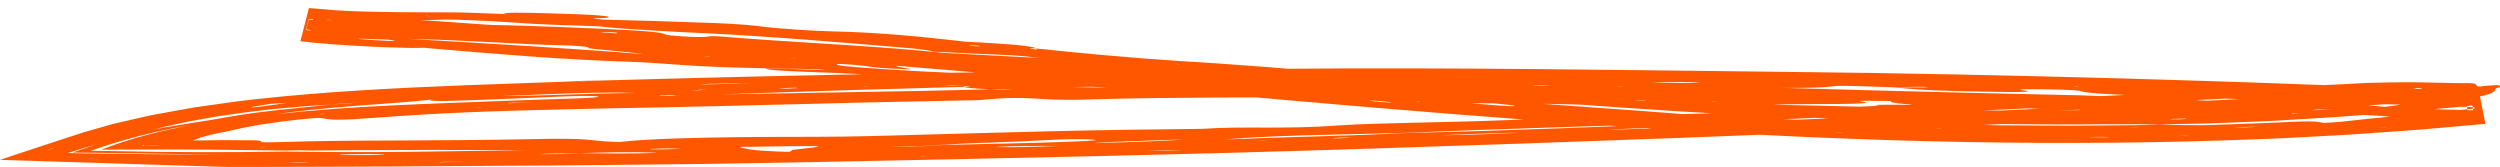 <svg width="299" height="20" viewBox="0 0 299 20" fill="none" xmlns="http://www.w3.org/2000/svg">
<path d="M268.546 12.899C268.466 13.021 268.218 12.976 268.029 12.99C267.949 12.996 267.862 12.998 267.782 13.004C267.549 13.15 267.265 13.167 266.93 13.07L266.865 13.043L266.916 13.079C266.916 13.178 266.865 13.283 266.61 13.294C265.038 13.357 263.458 13.473 261.894 13.286C261.69 13.261 261.639 13.2 261.704 13.117C261.733 13.079 261.952 13.125 261.886 13.043L261.675 13.101C261.369 13.161 260.969 13.189 260.773 13.291C260.387 13.493 260.161 13.6 260.023 13.247L259.535 13.297C259.484 13.402 259.477 13.531 259.091 13.479C258.968 13.462 258.888 13.396 258.96 13.349C259.099 13.255 259.332 13.291 259.535 13.294C258.822 13.112 258.174 13.123 257.73 13.33C257.556 13.412 257.308 13.498 257.25 13.597C256.893 14.197 255.765 14.263 254.637 14.359C254.309 14.387 254.157 14.299 253.945 14.249C253.632 14.174 253.363 14.086 253.225 14.34C253.174 14.426 252.905 14.376 252.868 14.296C252.795 14.149 252.781 13.998 252.73 13.788C251.98 14.155 251.129 14.207 250.153 14.169C249.804 14.155 249.447 14.169 249.091 14.185L248.552 14.219L248.421 14.227L248.356 14.232H248.319H247.984C247.002 14.219 246.019 14.207 245.037 14.194C241.79 14.149 240.808 14.056 239.847 13.945C241.834 13.915 243.756 13.879 242.868 13.738C239.258 13.705 241.135 13.887 239.563 13.931C234.483 13.871 228.813 13.68 224.06 13.68C216.658 13.655 209.627 13.556 203.193 13.032C202.923 13.009 200.711 12.99 199.408 12.971C201.009 13.043 203.367 13.109 202.647 13.2C202.552 13.211 202.072 13.216 201.693 13.208C198.811 13.145 199.16 13.059 198.556 12.979C195.077 12.755 191.736 12.593 188.476 12.502C185.215 12.405 182.042 12.383 178.912 12.364C176.095 12.35 173.315 12.333 173.016 12.076H175.76C175.928 12.041 178.148 12.104 176.59 11.988L175.418 12.049L172.732 12.057C166.109 11.836 159.384 11.822 152.811 11.257C152.629 11.243 150.912 11.196 150.307 11.193C143.742 11.179 136.326 10.685 129.178 10.296C128.421 10.235 129.775 10.216 127.519 10.128L129.04 10.293C128.821 10.36 128.327 10.426 125.823 10.268C122.314 10.053 119.083 9.777 115.203 9.678C111.324 9.573 108.311 9.515 105.734 9.101C104.329 8.877 99.919 8.725 96.891 8.609C93.71 8.491 91.352 8.353 91.636 8.19L94.351 8.237C95.653 8.286 97.218 8.364 98.194 8.38C99.096 8.397 98.361 8.314 97.364 8.281C96.141 8.239 95.195 8.234 94.132 8.215L91.337 8.159C88.142 8.077 85.471 8.071 80.376 7.687C79.146 7.599 77.115 7.45 76.293 7.425C71.824 7.282 67.559 7.047 63.395 6.749C59.232 6.445 55.163 6.095 51.08 5.75L49.508 5.537L50.775 5.739C48.511 5.758 45.228 5.639 42.142 5.454C40.599 5.36 39.107 5.253 37.826 5.134C37.186 5.076 36.589 5.015 36.072 4.952L35.977 4.941L35.926 4.935C36.385 3.166 34.907 8.894 36.946 0.969H36.96H36.982L37.178 0.982C37.309 0.991 37.433 0.999 37.55 1.007C37.79 1.024 38.008 1.043 38.197 1.062C40.454 1.297 42.827 1.388 45.49 1.421C48.147 1.485 51.102 1.465 54.494 1.482C55.891 1.496 58.199 1.603 60.084 1.667L60.87 1.711L60.36 1.664C60.113 1.573 60.666 1.532 61.721 1.518C62.777 1.512 64.32 1.551 66.059 1.601C71.649 1.75 73.804 1.979 72.421 2.147C72.057 2.194 69.611 2.12 72.173 2.346C74.131 2.398 76.133 2.451 78.149 2.506C80.158 2.575 82.181 2.644 84.197 2.713C86.352 2.779 88.972 2.904 90.559 3.108C93.63 3.497 97.692 3.71 99.671 3.757C102.553 3.817 105.188 3.986 107.743 4.198C110.305 4.408 112.78 4.681 115.334 4.966L114.621 4.938L115.495 4.985C119.476 5.2 123.537 5.435 123.923 5.794C123.646 5.783 123.122 5.752 123.144 5.763C123.21 5.799 123.508 5.852 123.719 5.896L124.665 6.001L123.952 5.91C123.938 5.871 123.952 5.835 123.974 5.799C129.426 6.384 135.052 6.895 140.853 7.284C142.49 7.395 143.888 7.458 145.562 7.58C155.926 8.322 156.814 8.419 156.909 8.891C156.909 8.913 158.248 9.048 159.02 9.134C163.023 9.44 160.475 9.106 160.941 9.068C163.088 8.891 164.959 8.999 172.128 9.73C174.69 9.998 176.998 10.199 179.305 10.376C181.612 10.556 183.912 10.704 186.474 10.837C188.869 10.964 189.371 11.099 189.233 11.171L188.621 11.16L189.422 11.19C192.566 11.384 195.973 11.489 198.891 11.754C208.128 12.54 216.934 12.805 225.923 12.968C226.775 12.982 228.194 13.081 229.352 13.139C228.966 13.164 226.746 13.112 228.529 13.225L229.432 13.145C242.103 13.633 255.299 13.584 269.114 13.048C271.61 12.976 274.099 12.813 276.64 12.692C279.18 12.582 281.713 12.388 284.289 12.223C279.296 12.902 274.398 13.305 274.085 13.606C275.453 13.526 276.683 13.454 277.79 13.39C278.896 13.327 279.886 13.266 280.752 13.189C282.492 13.048 283.816 12.929 284.828 12.822C285.84 12.714 286.553 12.617 287.077 12.521C287.601 12.421 287.936 12.306 288.212 12.181C288.671 11.972 288.525 11.867 293.184 11.392C293.504 11.359 293.81 11.328 294.108 11.298C294.261 11.284 294.406 11.268 294.552 11.254L294.661 11.243L294.712 11.237H294.727C295.025 12.745 294.057 7.867 295.404 14.613H295.374L295.149 14.605C294.552 14.583 293.991 14.564 293.46 14.544C292.405 14.503 291.473 14.456 290.658 14.409C289.013 14.312 287.798 14.202 286.808 14.075C285.803 13.945 284.035 13.763 281.698 13.727C274.5 13.644 265.489 13.109 258.793 13.186C255.43 13.216 250.685 13.084 246.521 12.927C242.555 12.772 239.876 12.648 234.927 12.629C228.711 12.617 225.472 12.369 226.222 12.032L226.811 12.01L226.076 12.024C225.225 12.013 224.373 12.002 223.514 11.991C223.179 11.996 222.866 12.005 222.495 12.007C222.452 12.007 222.058 11.983 221.833 11.969L222.83 11.95C217.4 11.751 215.137 11.839 216.803 12.041C219.329 12.35 216.592 12.281 211.796 12.154C206.81 12.01 201.65 11.983 196.133 11.972H193.476C192.326 11.668 187.093 11.731 183.133 11.748C175.629 11.784 179.225 11.298 172.332 11.395C168.3 11.455 167.077 11.671 160.912 11.662C155.737 11.673 150.373 11.635 145.118 11.668C139.863 11.707 134.71 11.742 129.971 11.905C123.661 12.115 123.632 11.328 117.059 11.977C110.472 12.118 103.878 12.228 97.313 12.411C89.227 12.604 81.642 12.813 73.338 12.951C69.728 13.026 65.797 13.112 61.7 13.23C57.594 13.346 53.366 13.515 49.181 13.785C44.915 14.064 42.717 14.254 41.32 14.304C39.922 14.351 39.362 14.282 38.474 14.133C38.299 14.105 38.205 14.069 37.186 14.155C35.897 14.277 34.449 14.434 33.503 14.566C33.132 14.622 32.695 14.685 32.207 14.757C31.96 14.793 31.705 14.829 31.436 14.867C31.297 14.887 31.166 14.906 31.021 14.925C30.853 14.947 30.839 14.956 30.737 14.972C30.118 15.091 29.383 15.212 28.925 15.32C27.898 15.533 27.171 15.731 26.617 15.828C26.181 15.897 25.78 15.982 25.402 16.071C25.016 16.154 24.674 16.245 24.361 16.341C24.041 16.432 23.757 16.526 23.509 16.626L23.145 16.766L23.058 16.802C23.102 16.802 23.167 16.802 23.226 16.802L23.575 16.797C25.453 16.772 27.054 16.742 28.466 16.775C29.026 16.788 29.776 16.772 30.308 16.78C30.832 16.788 31.239 16.819 31.225 16.935C31.225 16.957 31.246 16.973 31.312 16.987C31.356 16.993 31.356 16.998 31.457 17.004C31.552 17.009 31.654 17.012 31.77 17.015C32.236 17.023 32.877 17.015 33.568 16.993C37.848 16.841 42.768 16.819 47.819 16.802C52.871 16.772 58.046 16.755 62.82 16.653C71.649 16.446 69.706 16.863 74.08 16.985C75.769 16.777 78.418 16.626 81.89 16.529C85.362 16.43 89.656 16.366 94.642 16.369C96.782 16.369 98.871 16.358 100.974 16.333C103.078 16.303 105.203 16.253 107.415 16.189C113.391 16.013 119.41 15.858 125.459 15.704C131.507 15.557 137.599 15.469 143.735 15.411C149.041 15.052 153.27 15.502 160.199 14.997C164.42 14.691 173.074 14.657 179.836 14.381C183.876 14.224 187.995 14.072 192.093 13.931C196.191 13.78 200.267 13.65 204.219 13.562C205.879 13.526 207.458 13.47 208.979 13.41C210.5 13.344 211.971 13.266 213.426 13.189C216.345 13.032 219.205 12.869 222.335 12.755C226.36 12.615 230.392 12.441 234.432 12.264C238.471 12.085 242.511 11.916 246.543 11.723C254.608 11.328 262.658 10.953 270.606 10.547C274.027 10.376 277.448 10.208 280.868 10.037L283.11 9.918L283.343 9.912L283.809 9.901L285.68 9.86C286.931 9.835 288.183 9.824 289.442 9.846C291.306 9.879 293.191 9.951 295.061 9.945C295.469 9.945 296.059 9.945 296.117 10.103C296.284 10.531 296.808 10.288 297.209 10.268C297.645 10.249 298.067 10.21 298.504 10.183C298.679 10.172 298.861 10.161 298.948 10.257C299.021 10.332 299.028 10.448 298.897 10.464C298.271 10.539 298.49 10.809 298.249 10.972C297.565 11.436 296.393 11.574 295.294 11.707C293.22 11.958 291.029 12.043 288.911 12.226C287.412 12.355 285.898 12.441 284.377 12.526L280.956 12.72L274.645 13.056C270.438 13.28 266.231 13.504 262.025 13.724C253.603 14.141 245.197 14.58 236.79 14.969C212.728 16.12 188.483 16.973 164.515 17.757C141.872 18.5 119.032 18.953 96.396 19.403C92.335 19.48 88.244 19.546 84.139 19.61C80.034 19.651 75.907 19.692 71.78 19.737C69.713 19.756 67.646 19.775 65.579 19.795L59.37 19.831C55.229 19.858 51.087 19.886 46.946 19.913C42.914 19.927 38.874 19.941 34.835 19.955L31.807 19.963L29.31 19.968H27.877C27.403 19.966 26.879 19.968 26.552 19.952L17.534 19.67L8.494 19.386L3.967 19.242L1.703 19.171L0.568 19.135L0 19.116C0.087 19.074 0.277 19.022 0.408 18.975L7.053 16.786L10.088 15.797L13.545 14.815C14.892 14.495 16.34 14.174 17.73 13.854C18.058 13.771 18.509 13.702 18.909 13.628L20.14 13.404L22.6 12.96L23.218 12.849L23.852 12.761L25.125 12.582L27.665 12.223C28.663 12.076 28.997 12.052 29.55 11.985L31.101 11.809C35.242 11.359 39.398 11.039 43.532 10.785C47.667 10.531 51.779 10.348 55.848 10.188C59.887 10.045 63.919 9.898 67.952 9.755C69.174 9.678 70.404 9.639 71.656 9.636C85.238 9.253 98.914 8.924 112.554 8.723L117.664 8.634C119.367 8.612 121.07 8.59 122.773 8.568C126.172 8.521 129.571 8.477 132.956 8.43C139.732 8.372 146.479 8.27 153.19 8.228C174.035 8.043 193.862 8.383 214.19 8.604C227.277 8.731 240.415 9.021 253.501 9.371C260.045 9.57 266.574 9.752 273.073 10.001C276.327 10.119 279.573 10.23 282.805 10.36C286.036 10.495 289.268 10.627 292.485 10.762L296.328 10.923L296.444 10.928H296.473H296.481C298.031 18.693 296.903 13.081 297.252 14.815H297.238L297.179 14.82L296.939 14.842L296.459 14.884L295.491 14.969L293.555 15.14L289.69 15.48C288.402 15.593 287.092 15.668 285.796 15.764C283.198 15.944 280.606 16.145 277.986 16.264C275.373 16.394 272.768 16.565 270.147 16.642C247.147 17.567 224.089 16.995 201.904 15.635C189.276 14.859 176.743 13.915 164.333 12.871C151.931 11.828 139.645 10.71 127.468 9.606C108.922 7.93 90.26 6.442 71.533 5.443C70.761 5.399 69.982 5.358 69.204 5.313C68.425 5.278 67.639 5.242 66.853 5.206C65.281 5.137 63.708 5.065 62.122 4.996C58.956 4.869 55.753 4.772 52.55 4.673C50.949 4.64 49.341 4.604 47.732 4.568C46.124 4.532 44.515 4.496 42.907 4.488C41.298 4.471 39.689 4.458 38.088 4.441L37.484 4.436H37.186L37.033 4.43H36.96H36.924H36.916C37.251 3.124 36.159 7.353 37.659 1.501H37.681L38.882 1.587L41.276 1.755C63.148 3.326 84.932 4.789 106.972 6.009C145.285 8.124 183.767 9.733 222.415 10.768C230.924 10.992 239.439 11.207 247.955 11.381L248.727 11.397H248.8L248.945 11.406L249.229 11.417L249.804 11.439L250.954 11.48C252.482 11.533 254.018 11.585 255.561 11.591C256.187 11.593 256.799 11.787 257.286 11.745C257.927 11.693 258.487 11.762 259.077 11.767C260.642 11.778 262.156 11.878 263.677 12.074C264.477 12.179 265.445 12.22 266.348 12.248C266.69 12.259 266.981 12.267 266.763 12.526C266.552 12.786 267.221 12.863 267.702 12.932C267.767 12.885 267.811 12.83 267.891 12.794C268.073 12.72 268.277 12.739 268.459 12.794C268.517 12.813 268.582 12.858 268.568 12.883L268.546 12.899ZM294.443 11.45C294.552 11.45 294.632 11.458 294.712 11.45C294.763 11.444 294.792 11.419 294.836 11.403C294.756 11.403 294.668 11.395 294.588 11.403C294.537 11.406 294.501 11.431 294.443 11.453V11.45ZM289.595 10.906C289.515 10.9 289.428 10.889 289.355 10.895C289.29 10.9 289.239 10.925 289.173 10.945C289.268 10.95 289.348 10.964 289.428 10.956C289.493 10.95 289.544 10.923 289.603 10.906H289.595ZM288.365 10.649C288.918 10.638 289.268 10.633 289.712 10.624C289.261 10.451 288.926 10.52 288.365 10.649ZM214.591 14.561C213.899 14.586 213.135 14.646 212.4 14.691C211.461 14.762 211.527 14.796 212.662 14.754C213.346 14.729 214.212 14.668 214.846 14.624C215.814 14.555 215.69 14.522 214.591 14.564V14.561ZM255.416 12.833C252.286 12.968 249.637 13.081 246.987 13.194L246.136 13.214H246.769C249.324 13.159 251.929 13.084 255.416 12.833ZM274.514 12.457C274.391 12.452 273.823 12.474 273.459 12.493C273.219 12.507 272.964 12.537 272.717 12.557C272.993 12.557 273.161 12.571 273.488 12.557C274.551 12.518 274.987 12.474 274.514 12.455V12.457ZM284.748 11.306C284.748 11.306 284.69 11.284 284.661 11.281C284.624 11.279 284.559 11.276 284.537 11.287C284.471 11.317 284.515 11.337 284.639 11.331C284.675 11.331 284.711 11.315 284.748 11.306ZM211.286 14.343L211.628 14.445C215.377 14.29 219.191 14.152 222.874 13.981C239.323 13.194 255.845 12.504 272.243 11.624C274.274 11.513 276.188 11.411 278.095 11.306C279.049 11.254 280.002 11.199 280.97 11.146C281.807 11.094 282.652 11.041 283.518 10.989C284.479 10.881 285.498 10.663 286.356 11.11C286.728 11.061 286.633 10.909 286.808 10.834C286.946 10.776 287.128 10.74 287.434 10.655C281.109 10.994 274.937 11.328 268.852 11.654C249.52 12.659 230.414 13.556 211.279 14.343H211.286ZM151.654 16.797L150.839 16.838L150.337 16.88L151.123 16.841L151.661 16.794L151.654 16.797ZM160.381 16.454C160.046 16.463 159.573 16.496 159.413 16.515C159.282 16.532 159.537 16.54 159.617 16.554C160.031 16.537 160.599 16.523 160.839 16.507C161.764 16.441 161.567 16.421 160.381 16.454ZM181.874 15.85C178.584 15.941 175.389 16.027 172.179 16.187C175.542 16.12 178.759 16.043 181.874 15.85ZM200.9 15.226C198.018 15.248 195.761 15.35 193.6 15.441C192.202 15.499 192.202 15.538 193.636 15.494C195.732 15.428 197.887 15.339 200.9 15.229V15.226ZM146.355 16.684C154.791 16.338 162.106 16.25 168.322 15.894C180.338 15.659 192.282 15.099 204.263 14.68C192.21 15.033 180.156 15.386 168.074 15.886C164.741 15.999 161.116 16.046 157.426 16.148C153.728 16.25 149.965 16.374 146.355 16.684ZM111.004 18.668H110.174L110.101 18.693L111.004 18.668ZM126.798 17.451C124.287 17.476 121.805 17.407 119.025 17.584C121.259 17.652 124.09 17.539 126.798 17.451ZM141.726 17.929C141.078 17.934 140.438 17.929 139.79 17.945C138.946 17.964 138.094 18.003 137.25 18.028L139.215 18.014L141.726 17.926V17.929ZM130.779 17.128C133.756 16.993 138.116 16.973 141.566 16.675C136.733 16.869 132.766 16.91 130.779 17.128ZM106.498 17.512L107.081 17.537C108.223 17.556 109.366 17.531 110.516 17.479L113.151 17.324C118.144 17.189 123.646 17.134 128.458 16.929C130.947 16.824 131.835 16.736 130.19 16.67C128.938 16.62 127.198 16.634 125.568 16.739C123.792 16.852 121.339 16.943 118.966 17.031C116.586 17.114 114.294 17.197 112.845 17.316L110.225 17.47L107.321 17.52L106.506 17.509L106.498 17.512ZM88.441 17.567C89.081 17.793 89.612 18.022 94.358 18.166C94.474 18.113 94.766 18.055 94.656 18.006C94.489 17.931 95.377 17.86 96.054 17.782C99.256 17.415 99.111 17.415 88.441 17.57V17.567ZM115.364 10.384C115.662 10.368 116.164 10.346 116.113 10.34C115.975 10.318 115.633 10.299 115.349 10.279L115.364 10.384ZM112.583 10.29L115.211 10.274C114.417 10.268 114.075 10.194 112.583 10.29ZM103.209 10.326L104.14 10.302L103.361 10.296L103.209 10.326ZM94.373 10.586C94.707 10.58 95.224 10.55 95.37 10.533C95.493 10.52 95.202 10.506 95.1 10.492C94.671 10.503 94.081 10.514 93.841 10.528C92.88 10.589 93.106 10.611 94.38 10.586H94.373ZM83.615 10.095L86.25 10.047L88.892 10.006H89.707L89.11 9.992C88.368 9.987 87.691 9.976 86.868 9.99C85.777 10.003 84.445 10.006 83.608 10.097L83.615 10.095ZM69.153 9.763L69.742 9.771L70.354 9.727L69.153 9.763ZM31.399 12.717C32.506 12.565 33.343 12.449 34.296 12.319C33.51 12.361 32.935 12.388 32.367 12.419C31.618 12.543 30.708 12.684 30.169 12.791C29.682 12.888 30.46 12.841 31.399 12.717ZM5.379 18.044L6.42 17.721L6.267 17.73L5.379 18.044ZM11.973 19.035L10.816 18.994L10.678 19.013L11.973 19.035ZM30.329 18.528H28.655L27.105 18.511C26.086 18.494 25.067 18.478 24.041 18.464C22.025 18.431 19.987 18.395 17.912 18.362C15.845 18.329 13.749 18.301 11.536 18.279C10.976 18.274 10.415 18.268 9.848 18.263L8.982 18.254H8.763C8.763 18.254 8.676 18.254 8.669 18.249L8.749 18.221L9.054 18.116C9.877 17.84 10.685 17.537 11.514 17.266C10.503 17.545 9.542 17.862 8.589 18.152L8.239 18.263L8.152 18.29C8.152 18.29 8.115 18.301 8.115 18.304H8.166L8.37 18.309L9.193 18.323C9.746 18.332 10.299 18.343 10.845 18.351C13.058 18.387 15.299 18.414 17.497 18.434C19.688 18.45 21.843 18.467 23.968 18.483C25.016 18.492 26.064 18.5 27.105 18.508L28.663 18.522H30.337L30.329 18.528ZM36.8 19.45C37.113 19.419 36.502 19.405 35.286 19.419C34.958 19.422 34.704 19.436 34.413 19.444L35.606 19.461C36.021 19.455 36.705 19.455 36.8 19.447V19.45ZM46.014 18.486C46.044 18.467 44.872 18.445 44.108 18.42C43.001 18.442 41.102 18.453 40.788 18.486C40.017 18.569 42.135 18.544 43.11 18.544C44.26 18.544 45.898 18.552 46.014 18.483V18.486ZM55.68 19.3L54.712 19.325C54.297 19.364 52.092 19.334 52.645 19.408L54.923 19.334L55.68 19.3ZM77.807 17.815C77.625 17.857 78.127 17.879 79.27 17.862C80.034 17.851 80.762 17.826 81.504 17.807C80.98 17.788 80.529 17.749 79.918 17.752C79.291 17.752 78.52 17.793 77.814 17.815H77.807ZM64.618 18.448C66.561 18.445 68.126 18.401 69.393 18.332C72.362 18.332 75.114 18.414 78.658 18.282C75.82 18.144 72.617 18.207 69.262 18.326C67.915 18.381 65.099 18.326 64.625 18.445L64.618 18.448ZM30.919 17.614L31.61 17.628L31.683 17.603L30.919 17.614ZM17.199 17.308L17.082 17.368L17.024 17.399L16.995 17.412L16.981 17.421H17.024C17.672 17.385 18.808 17.429 19.128 17.354L18.043 17.382L17.49 17.396L17.206 17.401C17.206 17.401 17.141 17.404 17.155 17.401L17.177 17.39L17.221 17.368L17.199 17.31V17.308ZM22.782 14.969C19.892 15.428 17.265 16.073 14.906 16.742C14.324 16.913 13.742 17.084 13.174 17.252C12.621 17.437 12.082 17.617 11.558 17.793L11.151 17.926L10.947 17.992C10.896 18.011 10.743 18.047 10.889 18.036C11.223 18.039 11.551 18.042 11.871 18.044C12.504 18.05 13.101 18.061 13.647 18.072C16.951 18.149 20.562 18.194 24.048 18.199C25.802 18.199 27.52 18.199 29.245 18.185C30.926 18.166 32.615 18.147 34.333 18.127C39.245 18.207 44.027 18.207 48.766 18.158C53.504 18.094 58.213 18.028 62.98 17.964C54.472 17.915 45.942 17.923 37.237 18.003C36.232 17.967 35.257 17.964 34.325 18.009C30.963 17.959 28.08 17.929 25.169 17.901C22.265 17.879 19.375 17.879 16.311 17.887L13.982 17.895L12.796 17.901H12.191C12.024 17.915 12.148 17.882 12.206 17.862L12.388 17.796L13.858 17.258C14.353 17.078 14.906 16.924 15.43 16.753L16.238 16.499L17.097 16.267C17.679 16.115 18.247 15.947 18.866 15.803L20.78 15.37C21.421 15.221 22.112 15.102 22.789 14.964L22.782 14.969ZM39.558 12.504L40.97 12.402L42.383 12.308L43.219 12.286L42.441 12.3C41.436 12.322 40.446 12.394 39.478 12.507C37.637 12.623 35.839 12.747 34.092 12.916C33.656 12.957 33.219 12.996 32.789 13.037C32.36 13.084 31.938 13.131 31.508 13.181C31.086 13.23 30.664 13.277 30.249 13.327L29.623 13.402L28.888 13.504C27.92 13.642 26.952 13.78 25.999 13.918C25.096 14.078 24.201 14.238 23.313 14.395C22.41 14.544 21.683 14.729 20.904 14.892C20.525 14.975 20.154 15.058 19.783 15.14C19.412 15.221 19.106 15.314 18.771 15.4L17.963 15.552L18.596 15.447C19.87 15.179 21.406 14.967 22.818 14.726C23.524 14.605 24.288 14.508 25.009 14.384C25.744 14.268 26.45 14.125 27.221 14.001C27.673 13.92 28.168 13.84 28.699 13.755C29.223 13.672 29.813 13.578 30.3 13.52C31.334 13.39 32.418 13.244 33.517 13.134C35.708 12.893 37.892 12.7 39.558 12.507V12.504ZM38.882 13.595L38.212 13.65L38.554 13.658L38.874 13.597L38.882 13.595ZM57.522 12.791L56.641 12.833L57.456 12.819L57.522 12.791ZM63.752 12.17L62.908 12.217C62.486 12.267 60.302 12.292 60.87 12.352L63.155 12.217L63.752 12.17ZM71.467 11.533C70.47 11.334 64.444 11.676 60.448 11.828C56.117 11.991 51.24 12.237 51.43 11.947L51.917 11.892L51.175 11.947C49.413 12.176 46.044 12.391 42.528 12.659C39.005 12.932 35.359 13.294 33.03 13.658C37.71 13.123 42.514 12.816 47.295 12.587C52.077 12.361 56.852 12.206 61.612 12.016C65.368 11.861 72.523 11.737 71.482 11.53L71.467 11.533ZM76.009 11.124C71.671 10.942 65.688 11.276 59.974 11.489C64.8 11.48 71.031 11.141 76.009 11.124ZM80.885 11.375C80.885 11.375 80.412 11.353 80.041 11.359C79.721 11.361 79.233 11.386 78.826 11.403C78.898 11.417 78.811 11.444 79.066 11.447C80.07 11.458 80.813 11.428 80.885 11.378V11.375ZM84.466 10.688C84.219 10.699 83.819 10.713 83.739 10.724C83.455 10.762 83.273 10.798 83.047 10.834L82.472 10.881L83.251 10.837L84.459 10.688H84.466ZM121.07 10.677H118.333C116.761 10.597 115.393 10.514 115.313 10.39C110.953 10.514 106.586 10.636 101.862 10.771C97.146 10.928 92.073 11.08 86.286 11.287C92.56 11.177 98.106 11.099 103.303 10.994C108.507 10.914 113.362 10.815 118.26 10.685C119.17 10.685 119.563 10.771 121.063 10.68L121.07 10.677ZM164.719 9.253L165.614 9.244L164.792 9.228L164.719 9.253ZM154.951 9.749C155.73 9.733 156.814 9.725 157.215 9.7C157.819 9.661 157.186 9.636 156.065 9.653C155.228 9.664 154.289 9.68 153.721 9.705C153.11 9.733 153.699 9.752 154.951 9.749ZM129.942 9.959C135.823 10.014 140.591 9.865 145.649 9.711C141.719 9.771 138.189 9.766 134.55 9.752C131.631 9.736 130.525 9.86 129.95 9.962L129.942 9.959ZM171.59 9.959L170.774 9.984C156.793 9.94 143.488 10.169 128.254 10.417C132.839 10.514 137.563 10.52 142.192 10.481C146.821 10.437 151.363 10.395 155.584 10.426C164.042 10.475 169.53 10.346 170.993 9.992L171.59 9.959ZM65.863 4.118L66.7 4.187L66.787 4.165L65.863 4.115V4.118ZM61.605 4.659C63.949 4.822 66.219 5.024 68.345 5.082C65.987 4.891 63.701 4.742 61.605 4.659ZM39.027 2.346L39.318 2.404H39.806L39.027 2.346ZM50.345 3.271C49.683 3.246 49.035 3.21 48.358 3.193C47.528 3.174 46.677 3.171 45.672 3.16C46.458 3.191 47.114 3.224 47.776 3.238C48.627 3.257 49.486 3.26 50.345 3.271ZM55.491 4.135L54.778 4.104L55.003 4.149L55.491 4.132V4.135ZM73.811 3.947C73.913 3.9 73.316 3.853 72.231 3.823C71.846 3.864 71.147 3.897 71.081 3.964C71.045 3.999 72.472 4.077 72.967 4.06C73.52 4.041 73.709 3.994 73.818 3.947H73.811ZM89.241 5.871C87.895 5.772 86.686 5.683 85.587 5.603C84.488 5.529 83.491 5.468 82.567 5.41C80.718 5.3 79.153 5.217 77.574 5.162C79.241 5.294 80.827 5.396 82.669 5.498C84.51 5.595 86.592 5.711 89.241 5.871ZM103.252 6.407L102.517 6.332L102.364 6.346L103.252 6.407ZM109.468 6.329L108.704 6.291C103.9 5.984 99.096 5.678 91.345 5.264C95.814 5.565 99.315 5.827 102.16 5.995C104.999 6.18 107.168 6.285 108.959 6.321L109.475 6.329H109.468ZM121.703 8.703L119.236 8.466L117.205 8.331C118.027 8.411 118.85 8.496 119.672 8.565C120.342 8.62 121.026 8.656 121.703 8.703ZM134.273 9.556L133.538 9.473L133.385 9.484L134.273 9.556ZM166.116 12.198C165.41 12.11 164.61 12.046 163.889 12.018C163.94 12.041 163.838 12.054 164.071 12.085C164.77 12.176 165.636 12.248 166.276 12.259C166.458 12.261 166.356 12.226 166.116 12.195V12.198ZM169.937 12.19L169.624 12.129L169.268 12.134L169.937 12.19ZM181.161 12.67C181.11 12.604 180.047 12.485 178.788 12.375C176.947 12.245 175.899 12.212 175.68 12.253C175.418 12.306 176.743 12.435 178.33 12.554C179.894 12.673 181.219 12.742 181.161 12.667V12.67ZM192.748 14.207L192.581 14.161H192.115L192.741 14.207H192.748ZM197.173 14.172L196.293 14.125L197.093 14.191L197.173 14.172ZM211.934 15.436L211.083 15.383L211.061 15.408L211.934 15.439V15.436ZM220.312 15.886L219.387 15.858L220.232 15.908L220.312 15.886ZM222 15.055C221.287 15.036 220.785 15.055 220.188 15.055C220.661 15.088 221.229 15.143 221.811 15.168C222.619 15.204 223.951 15.223 224.155 15.207C224.788 15.149 223.529 15.099 222 15.055ZM232.168 15.323L231.251 15.314L232.095 15.345L232.176 15.323H232.168ZM252.453 16.394C252.177 16.386 251.944 16.374 251.624 16.372C251.209 16.372 250.59 16.372 250.292 16.383C249.455 16.413 249.811 16.43 251.194 16.419C251.609 16.416 252.031 16.402 252.453 16.394ZM255.889 15.251C255.634 15.265 255.379 15.27 255.125 15.281L254.608 15.314L255.401 15.29C255.561 15.278 255.729 15.265 255.889 15.251ZM261.581 16.223L260.693 16.256L261.573 16.25V16.225L261.581 16.223ZM268.451 15.188C268.044 15.201 267.629 15.229 267.221 15.251C267.491 15.251 267.716 15.257 268.029 15.251C268.444 15.24 269.048 15.221 269.339 15.201C270.162 15.146 269.812 15.14 268.451 15.19V15.188ZM285.33 15.196L284.413 15.268L285.192 15.229L285.323 15.193L285.33 15.196ZM263.713 11.185L264.477 11.226L264.63 11.204L263.72 11.185H263.713ZM248.028 10.337L248.341 10.379L248.705 10.354L248.021 10.337H248.028ZM226.389 10.437C227.677 10.445 229.177 10.464 230.138 10.451C231.047 10.437 230.305 10.379 229.337 10.382C228.187 10.384 227.35 10.415 226.389 10.437ZM197.588 9.868L201.781 9.932C203.098 9.945 203.477 9.918 203.258 9.896C201.788 9.794 200.412 9.796 199.168 9.813C198.513 9.821 198.105 9.849 197.588 9.868ZM186.955 9.794C186.627 9.841 187.195 9.863 188.316 9.849C188.658 9.843 188.803 9.821 189.043 9.807C188.723 9.796 188.403 9.777 188.097 9.774C187.697 9.774 187.042 9.78 186.962 9.791L186.955 9.794ZM197.981 11.041C196.256 10.909 193.279 10.939 190.979 10.989L190.477 11.017L191.234 11C193.927 11.061 194.488 11.157 194.095 11.251C193.854 11.259 193.396 11.268 193.432 11.276C193.534 11.301 193.84 11.328 194.073 11.353L195.448 11.477L194.546 11.345C194.051 11.315 194.058 11.29 194.575 11.268C195.871 11.193 199.561 11.16 197.989 11.039L197.981 11.041ZM214.474 11.204C214.081 11.193 213.696 11.179 213.303 11.168C212.895 11.168 212.218 11.155 212.123 11.163C211.81 11.188 212.407 11.212 213.615 11.218C213.936 11.218 214.19 11.21 214.474 11.207V11.204ZM233.959 11.883C233.515 11.825 233.064 11.82 232.86 11.875C232.809 11.889 233.027 11.911 233.122 11.927C233.398 11.927 233.871 11.938 233.915 11.933C234.039 11.919 234.09 11.9 233.959 11.883ZM279.253 13.103H278.423C277.273 13.089 275.817 13.056 275.075 13.07C274.522 13.079 275.795 13.172 276.501 13.175C277.462 13.178 277.87 13.134 278.518 13.112L279.253 13.103ZM259.644 14.279C259.739 14.288 260.321 14.277 260.685 14.271C260.969 14.252 261.479 14.23 261.486 14.216C261.5 14.166 260.845 14.172 259.877 14.227C259.63 14.241 259.521 14.268 259.644 14.277V14.279ZM224.708 13.55L229.555 13.614L230.058 13.597H229.264C228.842 13.589 228.318 13.575 228.012 13.578C227.052 13.586 224.722 13.448 224.708 13.553V13.55ZM190.776 11.588C190.929 11.723 192.93 11.856 194.837 11.98C195.943 12.052 198.367 12.212 196.992 12.046C195.943 11.919 197.29 11.834 193.265 11.632C192.159 11.577 191.467 11.602 190.776 11.588ZM189.655 12.201C190.426 12.237 191.191 12.264 191.962 12.292L192.603 12.3L191.773 12.272C191.256 12.275 189.153 12.085 189.655 12.203V12.201ZM140.227 7.607L141.013 7.693L141.1 7.676L140.227 7.61V7.607ZM115.982 5.451L116.754 5.537C116.914 5.534 117.234 5.543 117.22 5.526C117.161 5.465 116.652 5.413 116.048 5.405C115.851 5.402 115.997 5.435 115.982 5.451ZM50.782 1.913L51.699 1.926L50.927 1.893L50.775 1.915L50.782 1.913ZM38.096 3.704C37.753 3.657 37.368 3.613 36.953 3.569C36.851 3.558 36.742 3.547 36.64 3.536H36.633C36.567 3.787 37.193 1.349 36.931 2.382H36.953H36.996H37.084L37.251 2.39C37.477 2.398 37.71 2.404 37.95 2.412C38.896 2.44 39.901 2.459 40.854 2.478C42.776 2.517 44.515 2.553 45.25 2.644C44.726 2.669 42.695 2.663 44.246 2.738C44.682 2.71 45.119 2.68 45.556 2.661C49.443 2.793 53.22 2.832 56.954 2.939C58.825 2.989 60.688 3.014 62.551 3.077C64.414 3.138 66.278 3.202 68.156 3.276C74.946 3.572 78.957 3.729 79.612 4.126C79.845 4.267 83.36 4.518 84.532 4.394C84.852 4.361 84.969 4.264 86.25 4.369C94.736 5.076 103.07 5.382 111.346 6.172C113.573 6.412 115.953 6.627 118.29 6.815C120.626 7.011 122.911 7.177 124.964 7.304C129.411 7.588 130.459 8.176 135.823 8.303C137.104 8.333 139.455 8.676 139.521 8.783C139.63 8.96 133.021 8.477 136.202 8.965C141.894 9.402 150.162 10.271 150.941 9.904C149.631 9.777 148.117 9.639 147.069 9.515C146.086 9.399 144.718 9.208 145.016 9.208C146.282 9.214 148.022 9.421 149.369 9.589C150.344 9.714 151.057 9.824 151.887 9.94C152.564 9.998 153.241 10.056 153.918 10.114C154.281 10.133 154.609 10.147 155.017 10.175C155.119 10.18 155.701 10.255 155.657 10.255C155.453 10.255 155.089 10.235 154.784 10.224C160.847 10.87 160.861 10.445 167.084 11.036C179.116 12.162 193.061 12.932 204.343 13.904C205.951 14.056 208.921 14.158 211.01 14.202L207.96 13.978C209.736 13.984 210.791 14.111 212.072 14.202L214.765 14.318L217.466 14.412C219.271 14.478 221.069 14.541 222.874 14.608L228.296 14.76L231.011 14.837L233.733 14.887L239.17 14.986L244.614 15.022L247.337 15.038L250.059 15.019L255.496 14.969C256.413 14.953 257.294 14.906 258.189 14.873C259.12 14.909 260.023 14.947 261.187 14.964C262.352 14.98 263.779 14.992 265.744 14.906C268.451 14.804 270.489 14.729 272.032 14.671C273.568 14.594 274.624 14.547 275.38 14.528C276.902 14.492 277.244 14.564 277.943 14.713C278.772 14.66 279.456 14.608 280.068 14.555C280.679 14.495 281.218 14.431 281.764 14.37C282.863 14.246 283.984 14.119 285.738 13.97C286.728 13.882 287.725 13.816 288.7 13.711L291.648 13.412L294.596 13.117L295.331 13.045L295.702 13.009L295.884 12.99L295.928 12.985H295.949C295.979 13.134 295.92 12.775 295.92 12.813H295.906L295.811 12.811L294.29 12.764C290.236 12.637 286.174 12.496 282.106 12.347C273.961 12.065 265.78 11.781 257.563 11.497C255.43 11.422 253.392 11.334 251.835 11.237C250.277 11.143 249.2 11.044 248.989 10.934C248.8 10.832 247.722 10.713 244.418 10.682C242.22 10.663 240.881 10.649 242.082 10.823C244.251 11.141 237.773 10.967 234.083 10.895C230.021 10.807 228.151 10.605 226.309 10.434C223.827 10.37 220.202 10.166 219.147 10.326C217.131 10.627 211.65 10.498 205.929 10.368C200.98 10.271 196.096 10.208 191.22 10.18C186.343 10.172 181.467 10.164 176.51 10.155C177.987 10.417 180.841 10.498 187.078 10.5H192.013C193.658 10.511 195.303 10.517 196.955 10.525C200.252 10.547 203.557 10.569 206.868 10.591C210.18 10.633 213.499 10.685 216.833 10.749C218.499 10.785 220.166 10.818 221.84 10.854C223.514 10.903 225.188 10.953 226.87 11.005C229.927 11.105 233.18 11.193 236.521 11.265C239.862 11.351 243.29 11.422 246.696 11.469C251.005 11.524 253.174 11.571 255.823 11.673C258.473 11.778 261.624 11.925 267.876 12.242C269.994 12.355 272.768 12.424 274.551 12.408C277.033 12.383 282.033 12.452 283.198 12.59C285.57 12.855 288.271 12.976 291.044 13.062C292.434 13.098 293.839 13.136 295.236 13.172L295.76 13.186H295.789H295.797C295.898 13.691 295.666 12.496 295.687 12.62H295.673L295.607 12.629L295.484 12.642L295.236 12.667C294.901 12.7 294.567 12.733 294.239 12.767C293.577 12.833 292.914 12.893 292.259 12.951C291.313 13.037 290.36 13.123 289.421 13.206C288.482 13.294 287.543 13.382 286.589 13.446C284.697 13.592 282.812 13.738 280.934 13.882C279.995 13.962 279.049 14.017 278.103 14.075L275.257 14.249L272.404 14.42C271.45 14.481 270.489 14.508 269.529 14.553C267.673 14.63 265.809 14.702 263.931 14.771C262.046 14.815 260.147 14.842 258.232 14.867C257.199 14.853 256.122 14.867 255.008 14.862C253.894 14.856 252.752 14.859 251.594 14.862C250.437 14.87 249.258 14.878 248.086 14.889C246.914 14.9 245.743 14.884 244.585 14.878C242.817 14.864 241.048 14.853 239.287 14.84C237.525 14.804 235.771 14.765 234.032 14.729C233.158 14.71 232.292 14.688 231.426 14.668C230.56 14.644 229.701 14.608 228.849 14.577C227.139 14.508 225.443 14.439 223.762 14.373C223.427 14.373 223.114 14.379 222.75 14.368C222.619 14.365 222.139 14.326 222.182 14.323C222.299 14.312 222.604 14.312 222.83 14.31C220.996 14.241 219.184 14.174 217.371 14.105L214.656 14.009L211.941 13.89C210.129 13.81 208.317 13.727 206.483 13.644C204.656 13.545 202.814 13.44 200.951 13.327C181.35 12.104 161.924 10.368 142.519 8.598C136.922 8.088 130.656 7.591 125.903 7.094C122.868 6.782 122.103 6.627 119.265 6.536C117.263 6.47 114.243 6.302 111.681 6.177C111.208 6.042 110.341 5.879 107.576 5.658C99.919 5.024 92.524 4.372 84.328 3.972C82.232 3.878 79.896 3.762 77.683 3.624C75.463 3.503 73.36 3.354 71.744 3.169H72.311L71.496 3.146C69.713 3.069 67.966 3.036 66.234 2.967C64.502 2.904 62.777 2.804 61.023 2.669C59.167 2.531 54.29 2.307 53.315 2.34C51.168 2.429 48.336 2.412 45.214 2.363C43.649 2.351 42.019 2.338 40.359 2.327C39.529 2.321 38.7 2.313 37.862 2.307L37.237 2.302H36.924H36.916C36.247 4.894 36.734 3.019 36.589 3.599H36.611H36.647L36.72 3.607L36.873 3.619C37.28 3.646 37.688 3.671 38.088 3.699L38.096 3.704ZM42.652 3.445C42.353 3.359 43.169 3.32 40.243 3.124C39.413 3.069 38.161 2.997 37.87 3.003C36.778 3.019 39.289 3.215 40.301 3.331C41.829 3.505 42.295 3.475 42.652 3.445ZM47.252 4.88C47.339 4.861 46.669 4.786 46.342 4.739C45.287 4.703 44.137 4.659 43.198 4.637C42.455 4.618 42.936 4.679 44.268 4.772C45.869 4.88 47.026 4.927 47.245 4.88H47.252ZM57.66 3.577C55.622 3.423 53.693 3.279 51.641 3.144C49.595 3.003 47.419 2.87 44.901 2.752C47.674 2.973 49.901 3.13 51.917 3.257C53.933 3.378 55.738 3.472 57.66 3.577ZM77.123 6.492C74.823 6.139 69.582 5.816 70.368 5.692C70.769 5.628 68.803 5.435 67.144 5.413C62.966 5.349 55.411 4.772 48.926 4.656C54.166 4.963 58.803 5.222 63.323 5.518C67.85 5.81 72.282 6.103 77.115 6.489L77.123 6.492ZM78.593 4.703C78.192 4.673 77.792 4.643 77.377 4.61C77.072 4.604 76.518 4.579 76.497 4.59C76.402 4.64 77.057 4.69 78.134 4.72C78.411 4.728 78.447 4.709 78.593 4.701V4.703ZM85.005 6.76L84.648 6.702L84.234 6.713L85.005 6.76ZM87.989 6.241C87.734 6.216 87.443 6.18 87.232 6.169C86.839 6.15 86.301 6.128 86.162 6.133C85.711 6.15 86.206 6.197 87.363 6.246C87.662 6.26 87.785 6.244 87.989 6.241ZM95.246 7.05L94.343 7.006L95.093 7.066L95.246 7.05ZM106.651 6.58C111.215 6.912 113.551 6.948 115.422 6.832C113.413 6.727 111.44 6.625 109.49 6.525C107.546 6.418 105.632 6.313 103.733 6.208C99.941 5.992 96.221 5.799 92.509 5.576C91.578 5.476 90.588 5.421 89.547 5.396H88.921L89.714 5.416L91.075 5.493L92.436 5.573C97.182 5.91 102 6.252 106.651 6.58ZM109.024 7.439C108.871 7.439 109.046 7.48 109.25 7.494C109.577 7.516 110.065 7.533 110.487 7.552C110.676 7.547 111.135 7.547 111.004 7.533C110.429 7.467 109.635 7.428 109.017 7.442L109.024 7.439ZM123.028 8.83C117.161 8.444 110.072 8.223 108.988 7.812C104.948 7.787 108.995 8.162 108.908 8.295C102.801 8.112 104.846 7.85 100.37 7.646C98.812 7.839 104.046 8.173 108.631 8.449C115.611 8.847 119.636 8.888 123.021 8.83H123.028ZM123.246 9.495C121.521 9.418 121.274 9.462 120.59 9.473C119.942 9.484 120.24 9.551 120.961 9.576C122.103 9.617 123.006 9.614 123.814 9.609C124.549 9.606 124.221 9.556 123.246 9.493V9.495ZM132.774 9.302C132.555 9.258 132.191 9.2 131.558 9.153C129.877 9.034 129.404 9.076 128.982 9.098C128.407 9.128 128.989 9.197 130.554 9.288C132.046 9.357 133.261 9.399 132.781 9.302H132.774ZM140.008 8.48C139.717 8.455 139.47 8.422 139.171 8.408C137.854 8.344 137.607 8.358 138.538 8.438C138.786 8.46 139.259 8.482 139.623 8.504C139.761 8.496 139.892 8.488 140.008 8.48ZM165.534 11.494C164.872 11.444 164.275 11.381 163.532 11.345C162.47 11.295 161.989 11.315 162.637 11.381C163.074 11.428 163.816 11.491 164.537 11.527C165.599 11.577 165.978 11.557 165.534 11.494ZM165.832 10.898C164.457 10.696 161.349 10.602 158.692 10.52C156.734 10.459 156.079 10.514 155.468 10.561C149.5 10.31 149.23 10.128 149.929 9.984H150.584L149.762 9.97C146.705 9.967 143.655 9.962 140.401 9.959C146.501 10.445 151.021 10.511 155.613 10.572C156.931 10.608 158.241 10.63 159.58 10.682C161.64 10.762 162.768 10.967 165.41 10.983C165.934 10.986 166.109 10.939 165.832 10.898ZM149.07 8.916L148.837 8.869L148.393 8.883L149.07 8.916ZM168.103 10.243H167.375C165.498 10.166 163.612 10.089 161.735 10.012C161.487 9.97 161.276 9.929 160.956 9.887C160.876 9.876 160.184 9.843 160.184 9.843C159.537 9.876 160.847 9.951 161.567 10.014C163.547 10.186 165.563 10.257 167.601 10.26L168.103 10.243ZM172.194 9.639C167.157 9.308 162.433 9.057 157.855 8.866C153.277 8.689 148.874 8.521 144.485 8.353C143.742 8.3 143.058 8.242 142.236 8.195C141.151 8.135 139.768 8.038 139.033 8.079C139.899 8.126 140.751 8.173 141.632 8.223C142.52 8.267 143.429 8.311 144.325 8.355C148.437 8.673 152.768 8.885 157.389 9.059C162.011 9.236 166.917 9.413 172.194 9.642V9.639ZM177.267 11.229C176.837 11.212 176.408 11.21 176.015 11.199C176.27 11.218 176.488 11.243 176.816 11.259C177.23 11.281 177.907 11.309 178.177 11.312C179.036 11.315 178.672 11.279 177.267 11.226V11.229ZM185.535 10.257L182.245 9.995C182.071 9.956 182.085 9.923 182.274 9.896L182.871 9.885L181.954 9.876C181.714 9.882 181.234 9.876 181.27 9.89C181.372 9.921 181.707 9.959 181.947 9.992C183.199 10.081 181.823 10.18 185.528 10.257H185.535ZM187.792 11.613L186.86 11.596L187.777 11.643L187.792 11.613ZM188.519 10.82L188.024 10.771C186.816 10.71 185.615 10.638 184.4 10.597C183.388 10.561 183.053 10.611 183.868 10.649C185.055 10.702 186.46 10.732 187.77 10.774L188.519 10.823V10.82ZM189.327 11.972L188.985 11.925L188.599 11.947L189.327 11.972ZM252.25 12.557C252.606 12.355 252.752 12.201 253.108 12.11C253.305 12.06 253.356 11.941 253.138 11.875C252.934 11.814 252.715 11.861 252.592 11.95C252.373 12.107 252.14 12.264 252.25 12.554V12.557ZM252.169 12.758L252.235 12.778L252.25 12.753L252.162 12.758H252.169ZM251.216 12.146C251.303 12.198 251.434 12.134 251.463 12.079C251.5 12.01 251.544 11.936 251.376 11.88C251.311 11.897 251.201 11.914 251.194 11.933C251.18 12.005 251.136 12.098 251.216 12.143V12.146ZM250.139 12.143C250.248 12.151 250.299 12.129 250.277 12.076C250.255 12.03 250.233 11.977 250.212 11.927C250.153 11.95 250.066 11.969 250.044 11.996C250.008 12.049 250.015 12.107 250.139 12.143ZM248.952 13.048L249.032 13.067V13.034L248.952 13.048ZM248.865 12.35C248.865 12.35 248.916 12.375 248.952 12.38C248.989 12.386 249.032 12.383 249.069 12.38C249.083 12.38 249.083 12.358 249.091 12.347L248.865 12.352V12.35ZM230.705 11.475H231.535H234.279L231.309 11.455L230.705 11.472V11.475ZM234.192 11.798L234.039 11.82L234.97 11.834L234.192 11.798ZM218.805 11.348C218.849 11.411 219.802 11.48 221.149 11.461C221.84 11.45 221.673 11.378 221.513 11.326C221.454 11.306 220.283 11.262 219.322 11.215C219.118 11.262 218.761 11.301 218.798 11.348H218.805ZM194.073 10.337L193.127 10.312L193.92 10.357L194.073 10.335V10.337ZM197.668 12.007C197.428 11.985 197.254 11.955 196.933 11.944C195.805 11.897 195.092 11.894 195.106 11.938C195.106 11.952 195.478 11.991 195.798 12.002C196.919 12.049 197.566 12.049 197.676 12.007H197.668ZM205.573 12.206L204.779 12.162L204.627 12.184L205.573 12.206ZM206.162 11.323C206.162 11.323 206.031 11.312 205.806 11.301C205.58 11.29 205.26 11.276 204.91 11.259C204.204 11.229 203.36 11.196 202.807 11.182C201.584 11.152 200.478 11.16 199.321 11.149L196.205 11.279L195.703 11.301L196.416 11.293L199.372 11.384L200.07 11.433L199.575 11.381L199.604 11.165C200.507 11.193 201.417 11.221 202.297 11.248C203.673 11.281 205.769 11.431 206.162 11.323ZM209.03 10.842H208.149L207.443 10.854H208.273L209.03 10.842ZM249.506 13.854L249.433 13.835L249.418 13.862L249.506 13.854ZM249.491 13.642L249.506 13.608L249.418 13.62L249.498 13.642H249.491ZM251.187 13.299C251.143 13.244 250.99 13.208 250.874 13.244C250.168 13.462 249.426 13.31 248.901 13.181C248.807 13.159 248.712 13.139 248.625 13.123C248.581 13.114 248.538 13.109 248.494 13.103C248.479 13.103 248.487 13.103 248.45 13.101L248.094 13.089C247.861 13.084 247.62 13.076 247.388 13.07C245.532 13.023 243.799 12.99 242.147 12.971C238.835 12.938 235.822 12.929 232.663 12.949C231.637 12.954 229.395 12.852 228.893 12.891C228.696 12.885 228.536 12.883 228.34 12.877C225.428 12.695 220.705 12.471 228.362 12.537L229.148 12.584L228.515 12.535C228.573 12.405 230.159 12.364 233.515 12.413C234.294 12.424 238.435 12.551 235.094 12.347C231.688 12.14 221.418 11.96 222.481 12.104C225.858 12.59 215.879 12.358 212.043 12.526C215.624 12.59 218.943 12.67 228.784 12.91C228.777 12.918 228.777 12.929 228.842 12.946C229.395 13.073 231.717 13.153 234.403 13.175C240.298 13.228 246.296 13.335 238.1 13.142C240.881 13.206 243.989 13.274 247.497 13.354C247.715 13.36 247.933 13.366 248.159 13.368L248.421 13.374H248.45L248.574 13.382C248.654 13.385 248.741 13.39 248.829 13.396C249.003 13.404 249.193 13.415 249.389 13.424C249.775 13.432 250.343 13.448 250.91 13.451C251.092 13.451 251.26 13.404 251.18 13.308L251.187 13.299ZM250.954 12.444L250.881 12.421L250.932 12.455C251.07 12.573 251.063 12.662 250.707 12.7C250.503 12.722 250.299 12.755 250.095 12.783C250.037 12.758 249.993 12.725 249.928 12.711C249.833 12.689 249.717 12.664 249.622 12.722L249.848 12.755L250.073 12.794C250.088 12.883 250.088 13.043 250.11 13.045C250.648 13.054 251.143 12.963 251.413 12.767C251.66 12.59 251.252 12.513 250.954 12.444ZM253.072 13.454C252.541 13.236 252.206 13.313 251.835 13.435C252.228 13.631 252.584 13.517 253.072 13.454ZM254.149 13.424H254.076L254.106 13.457L254.149 13.424ZM254.288 13.079C253.632 12.805 253.087 13.004 252.526 13.156C253.108 13.106 253.683 13.079 254.288 13.079ZM254.397 12.573C254.397 12.559 254.397 12.54 254.375 12.529C254.302 12.488 254.237 12.493 254.222 12.543C254.222 12.554 254.258 12.576 254.288 12.579C254.317 12.584 254.36 12.576 254.397 12.573ZM254.702 13.84L254.433 13.893L254.368 13.923L254.455 13.904L254.702 13.84ZM255.576 11.974C255.365 11.95 255.307 12.038 255.183 12.076L254.913 12.184C254.833 12.187 254.746 12.187 254.666 12.184L254.593 12.154L254.659 12.187C254.739 12.231 254.833 12.228 254.928 12.192L255.205 12.088C255.321 12.065 255.445 12.046 255.554 12.021C255.576 12.016 255.576 11.977 255.576 11.977V11.974ZM256.515 12.284C256.675 12.228 256.842 12.151 256.85 12.03C256.85 12.005 256.748 11.958 256.697 11.958C256.398 11.96 256.231 12.046 256.18 12.165C256.158 12.223 256.289 12.261 256.515 12.284ZM256.391 13.501C256.369 13.484 256.355 13.462 256.326 13.457C256.224 13.437 256.173 13.457 256.209 13.506C256.216 13.52 256.275 13.528 256.311 13.531C256.333 13.531 256.362 13.512 256.384 13.501H256.391ZM256.835 12.631L256.777 12.537C256.631 12.568 256.486 12.598 256.347 12.634C256.333 12.637 256.376 12.711 256.427 12.717C256.617 12.745 256.74 12.692 256.835 12.629V12.631ZM257.213 13.183L257.126 13.192L257.199 13.211L257.213 13.181V13.183ZM257.912 12.267C258.036 12.284 258.16 12.237 258.109 12.179C258.072 12.14 257.927 12.118 257.832 12.09C257.774 12.118 257.679 12.151 257.687 12.156C257.745 12.198 257.818 12.253 257.905 12.264L257.912 12.267ZM258.014 12.811C257.941 12.789 258.065 12.706 257.869 12.722L257.992 12.816C258.007 12.847 258.021 12.88 258.043 12.907C258.043 12.916 258.087 12.918 258.109 12.924C258.174 12.869 258.072 12.844 258.007 12.808L258.014 12.811ZM258.997 12.217C258.997 12.217 258.931 12.201 258.895 12.19C258.866 12.201 258.822 12.212 258.822 12.223C258.822 12.239 258.851 12.264 258.88 12.27C258.989 12.286 259.033 12.267 258.997 12.217ZM260.234 12.419L260.169 12.386L260.103 12.355L260.161 12.388L260.234 12.419ZM261.253 12.38L261.093 12.322L260.911 12.372C260.962 12.397 261.013 12.435 261.071 12.438C261.129 12.438 261.195 12.402 261.253 12.38ZM262.854 12.463L262.789 12.43L262.65 12.297L262.49 12.358L262.781 12.432L262.854 12.46V12.463ZM263.64 12.54C263.648 12.493 263.648 12.413 263.589 12.402C263.451 12.375 263.4 12.435 263.393 12.455C263.356 12.543 263.378 12.595 263.517 12.612C263.546 12.615 263.64 12.568 263.64 12.543V12.54Z" fill="#FF5700"/>
</svg>

